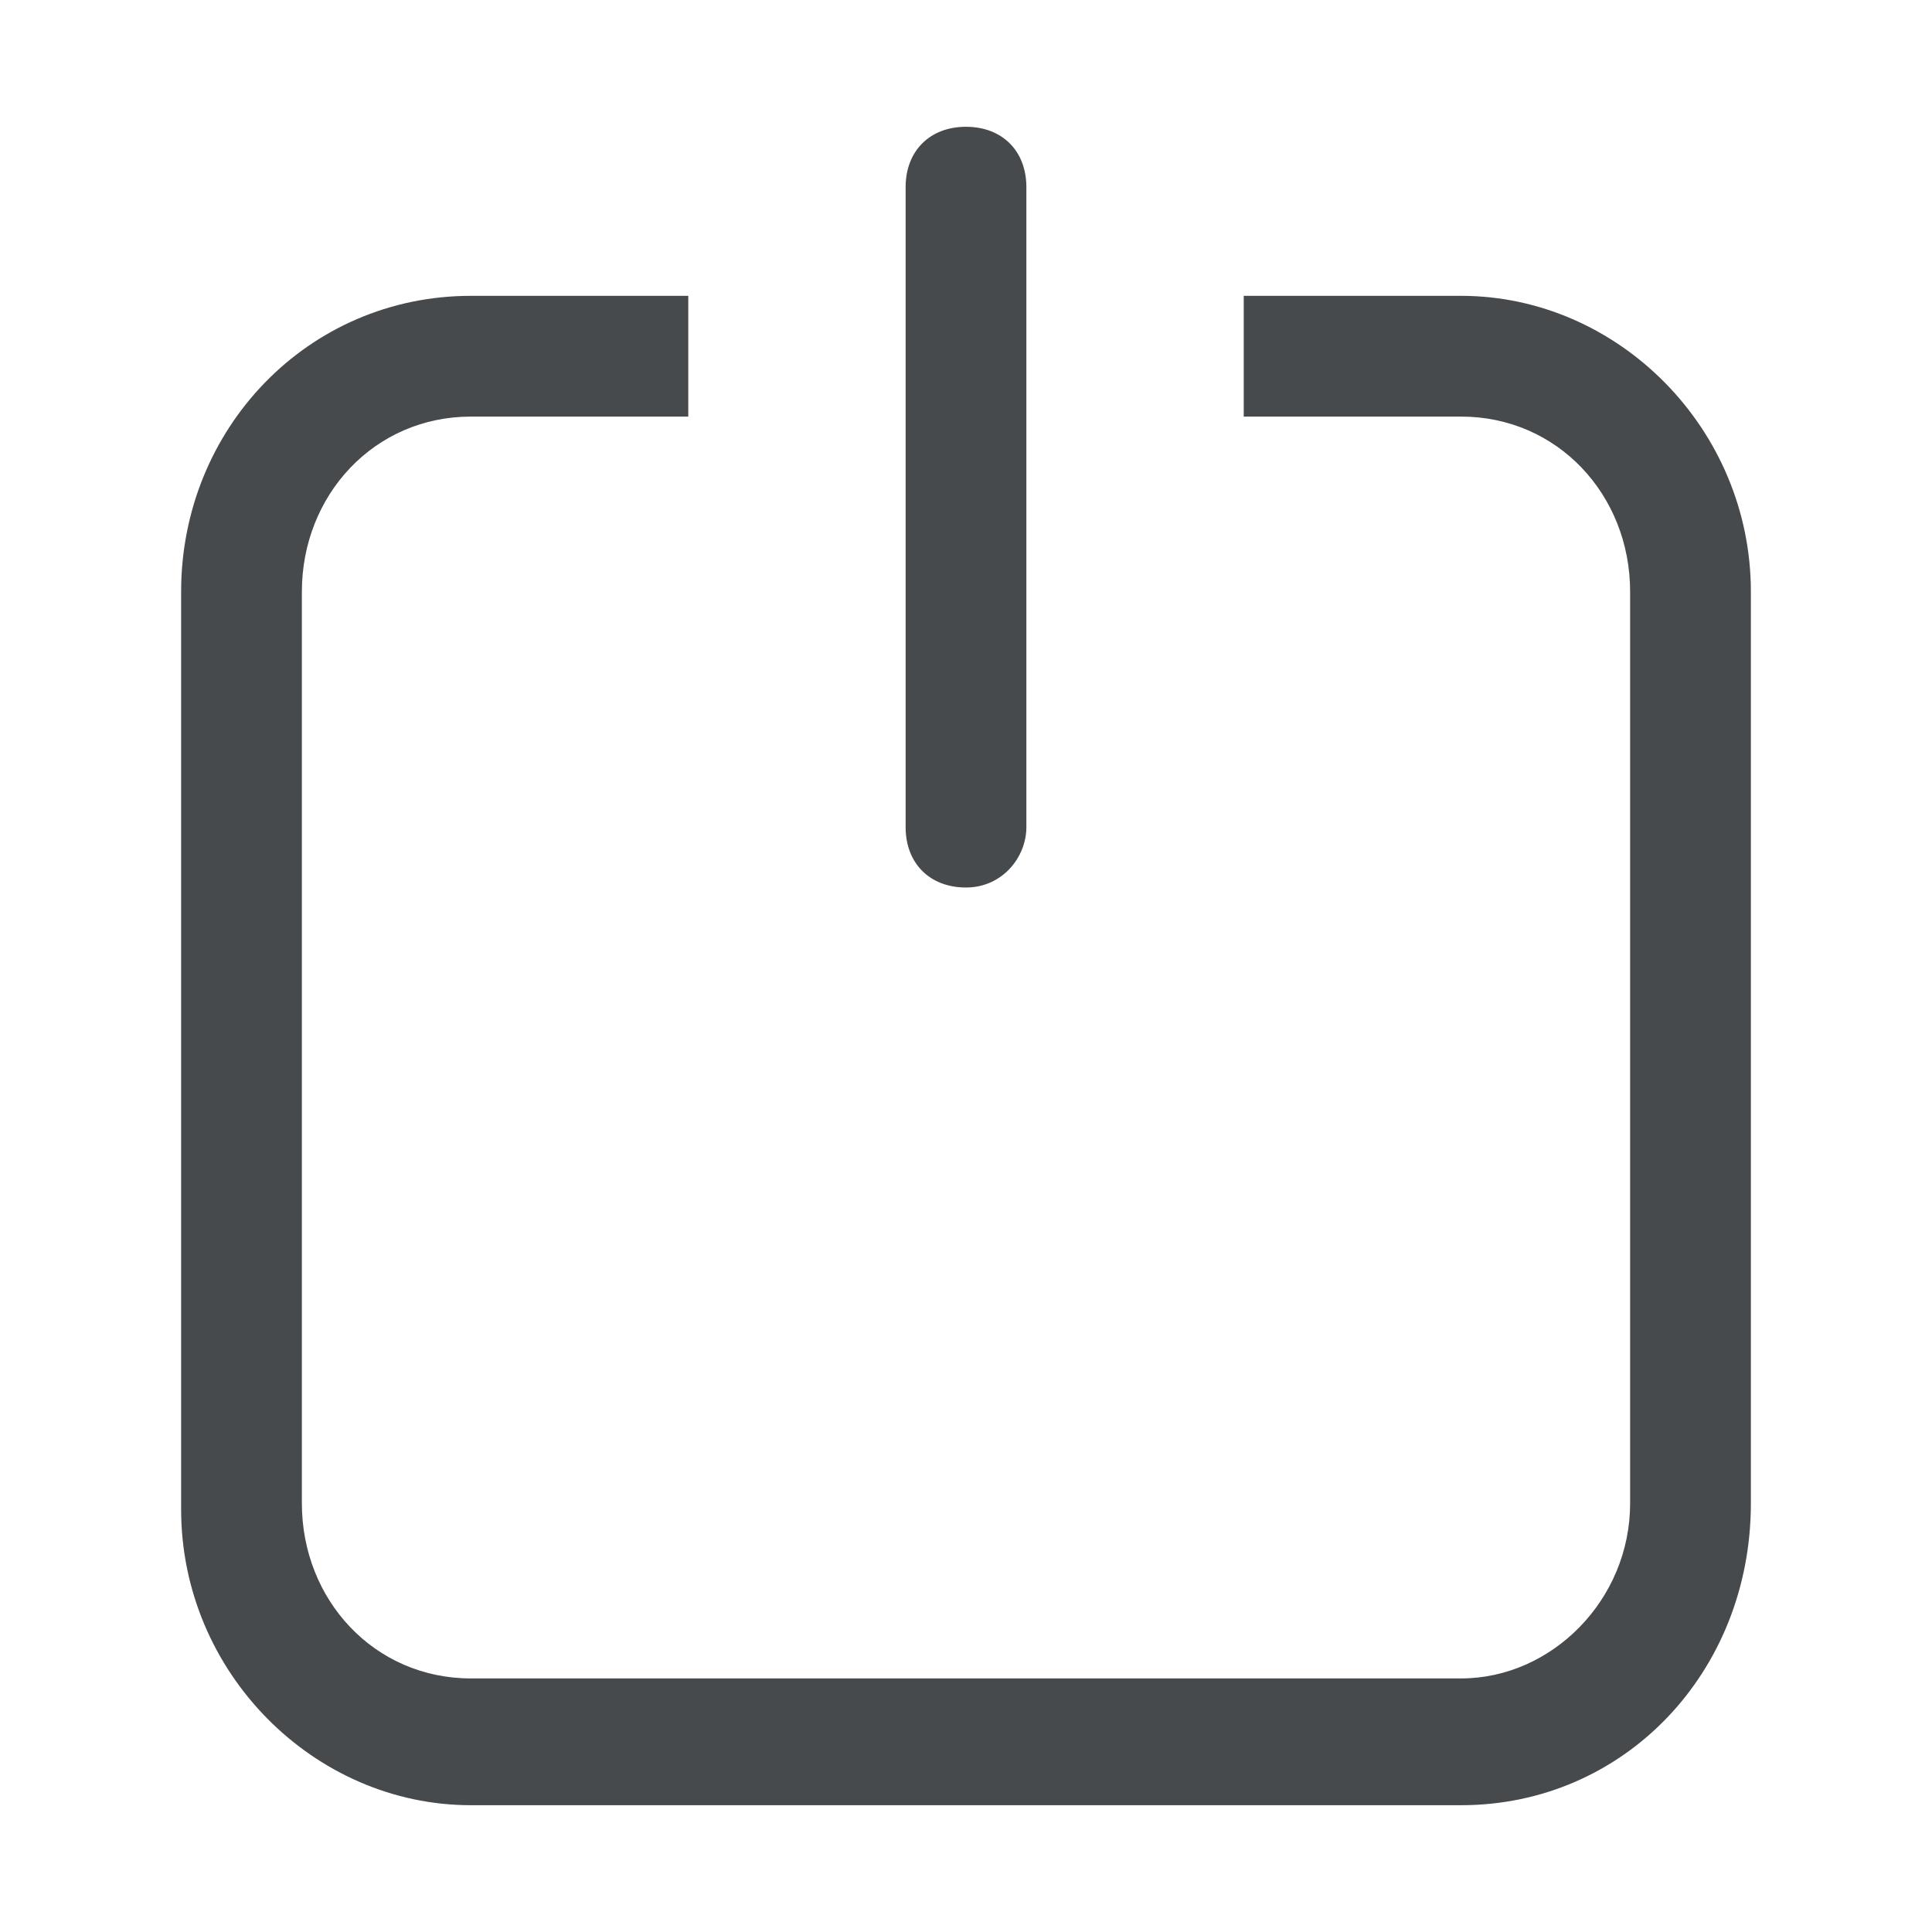 <?xml version="1.0" encoding="utf-8"?>
<!-- Generator: Adobe Illustrator 23.1.0, SVG Export Plug-In . SVG Version: 6.00 Build 0)  -->
<svg version="1.1" id="Vrstva_1" xmlns="http://www.w3.org/2000/svg" xmlns:xlink="http://www.w3.org/1999/xlink" x="0px" y="0px"
	 viewBox="0 0 32 32" style="enable-background:new 0 0 32 32;" xml:space="preserve">
<style type="text/css">
	.st0{fill:#464A4C;}
</style>
<g>
	<path class="st0" d="M16,14.7c-0.6,0-1-0.4-1-1V3.1c0-0.6,0.4-1,1-1s1,0.4,1,1v10.6C17,14.2,16.6,14.7,16,14.7z"/>
	<path class="st0" d="M24.2,29.9H7.8C5.2,29.9,3,27.7,3,25V9.8c0-2.7,2.1-4.9,4.8-4.9h3.6v2H7.8C6.2,6.9,5,8.2,5,9.8v15.1
		c0,1.6,1.2,2.9,2.8,2.9h16.4c1.5,0,2.8-1.3,2.8-2.9V9.8c0-1.6-1.2-2.9-2.8-2.9h-3.6v-2h3.6c2.6,0,4.8,2.2,4.8,4.9v15.1
		C29,27.7,26.9,29.9,24.2,29.9z"/>
</g>
</svg>
